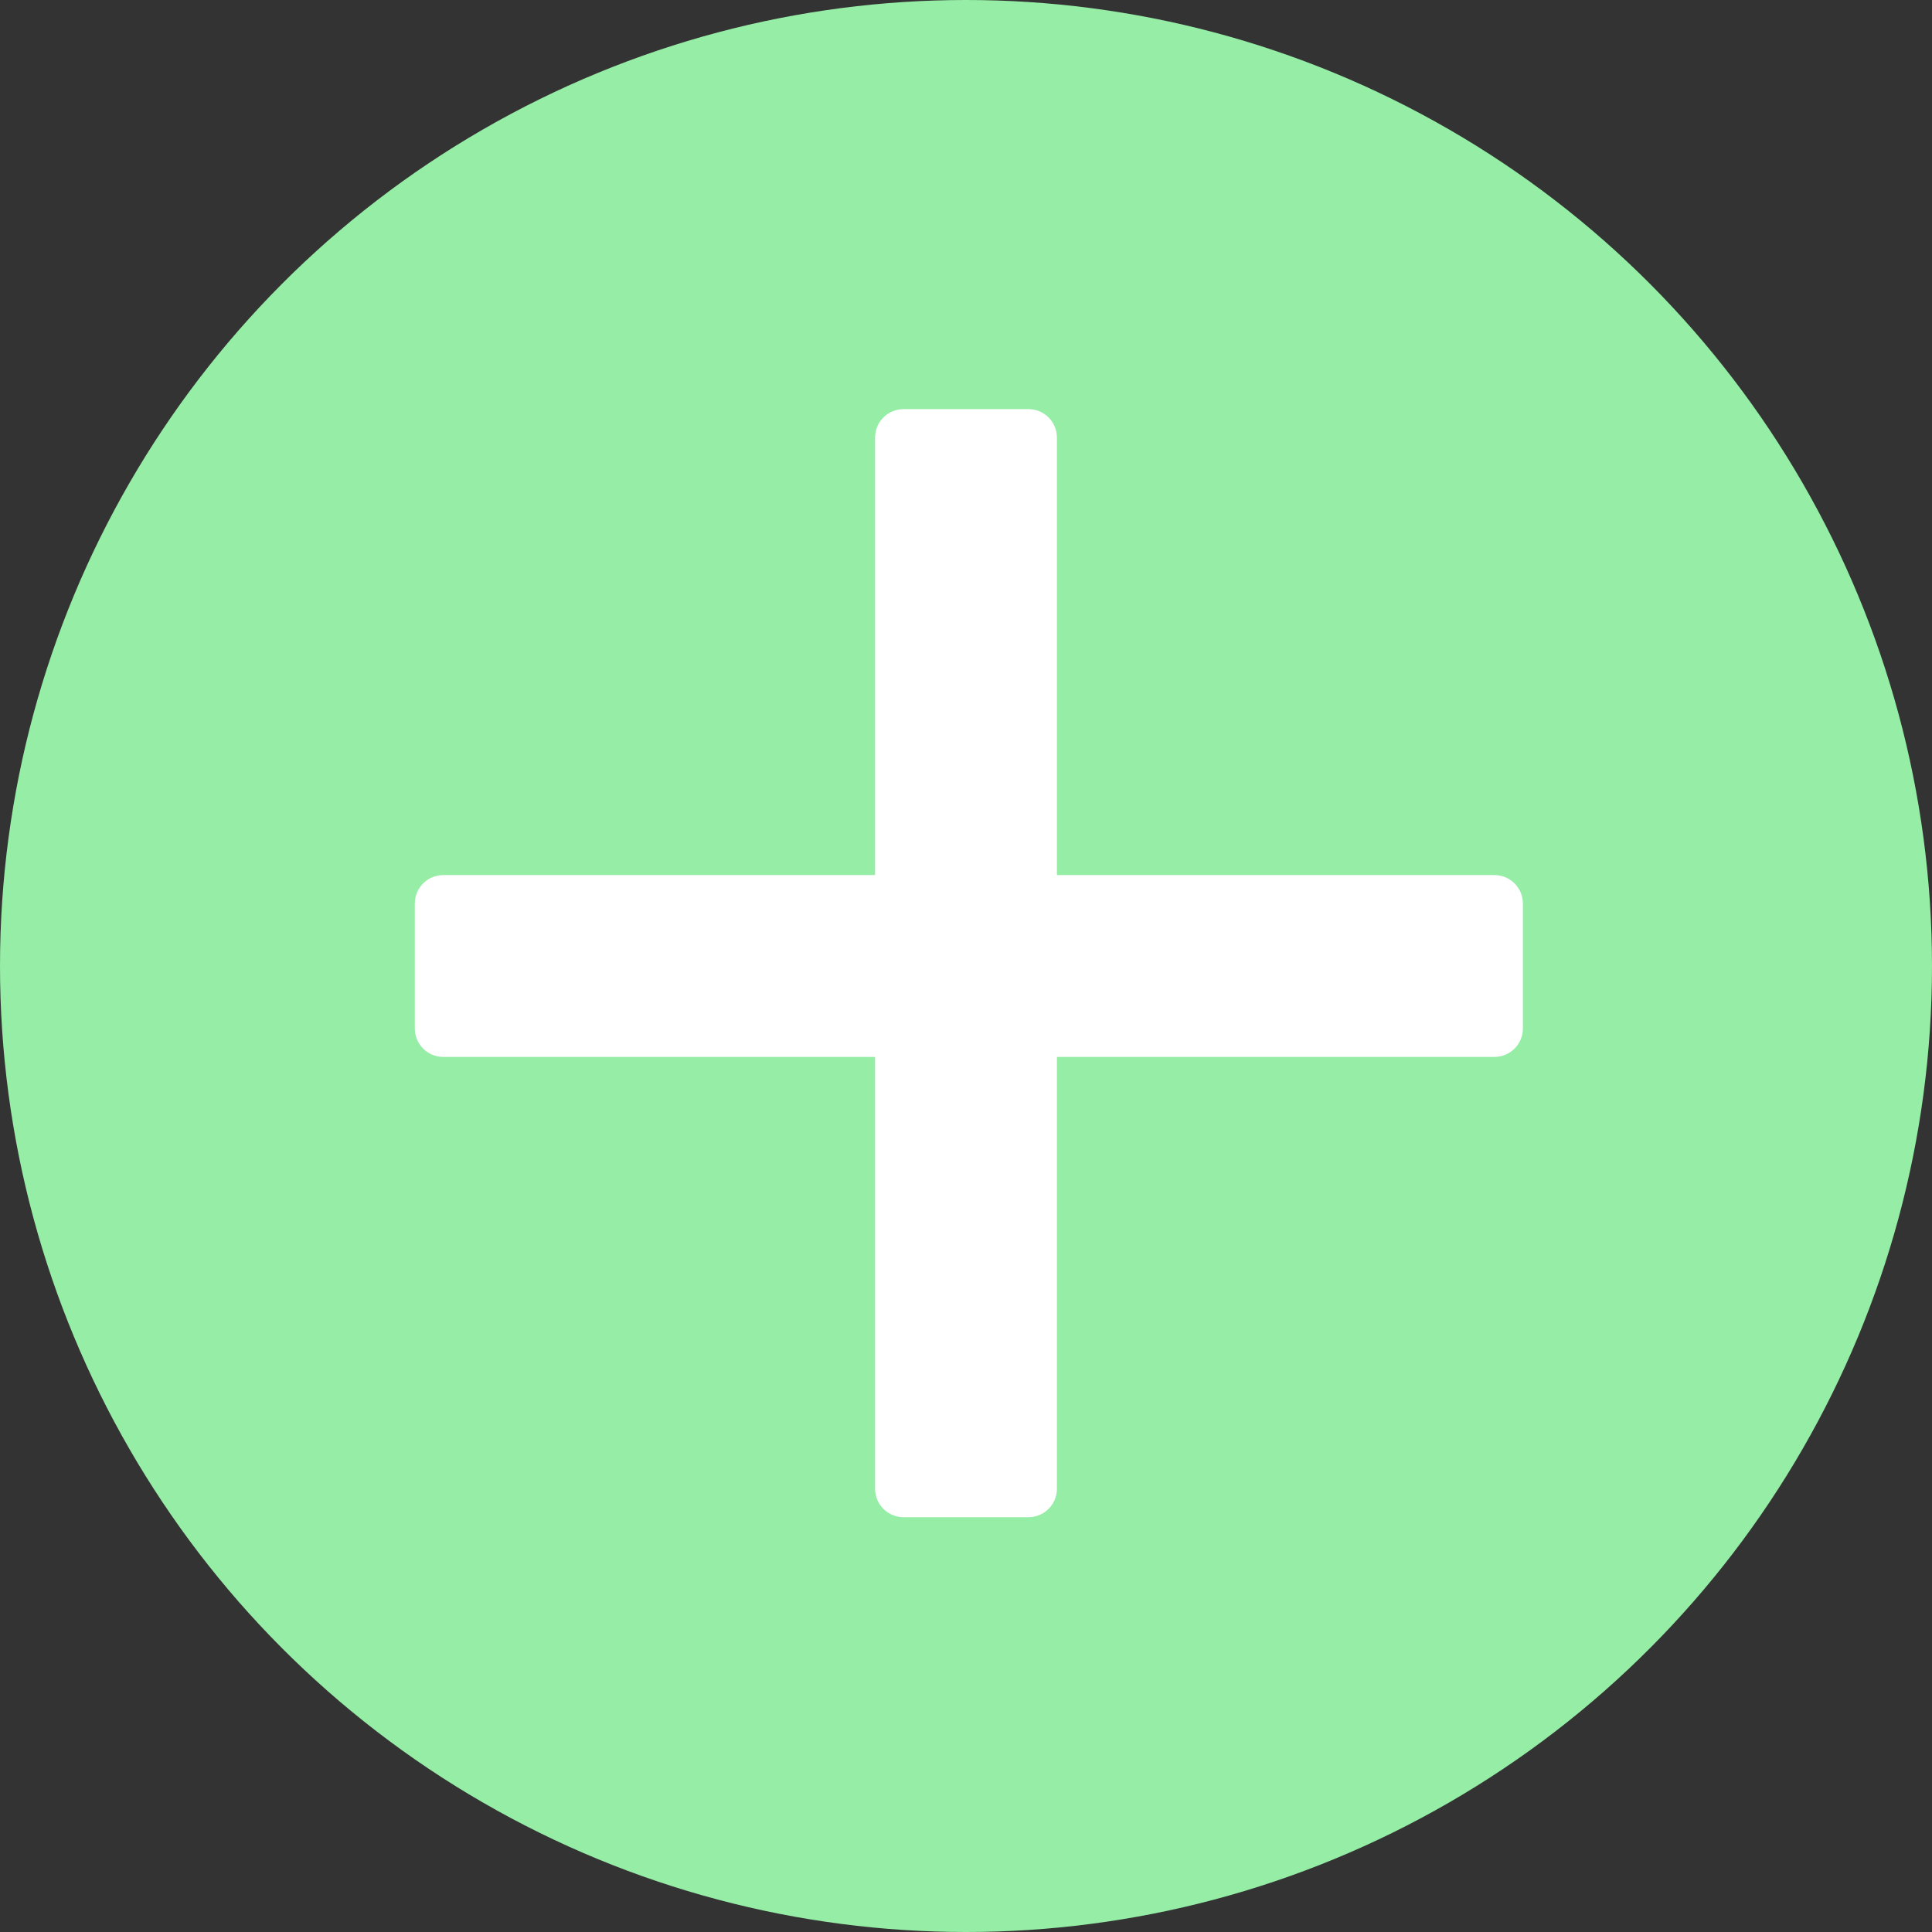 <svg width="340" height="340" viewBox="0 0 340 340" fill="none" xmlns="http://www.w3.org/2000/svg">
<rect x="0" y="0" width="340" height="340" fill="#333333" stroke="none"/>
<circle cx="170" cy="170" r="170" fill="#95EDA6"/>
<path d="M154 77C154 74.239 156.239 72 159 72H181C183.761 72 186 74.239 186 77V262C186 264.761 183.761 267 181 267H159C156.239 267 154 264.761 154 262V77Z" fill="white"/>
<path d="M78 186C75.239 186 73 183.761 73 181V159C73 156.239 75.239 154 78 154H263C265.761 154 268 156.239 268 159V181C268 183.761 265.761 186 263 186H78Z" fill="white"/>
</svg>
